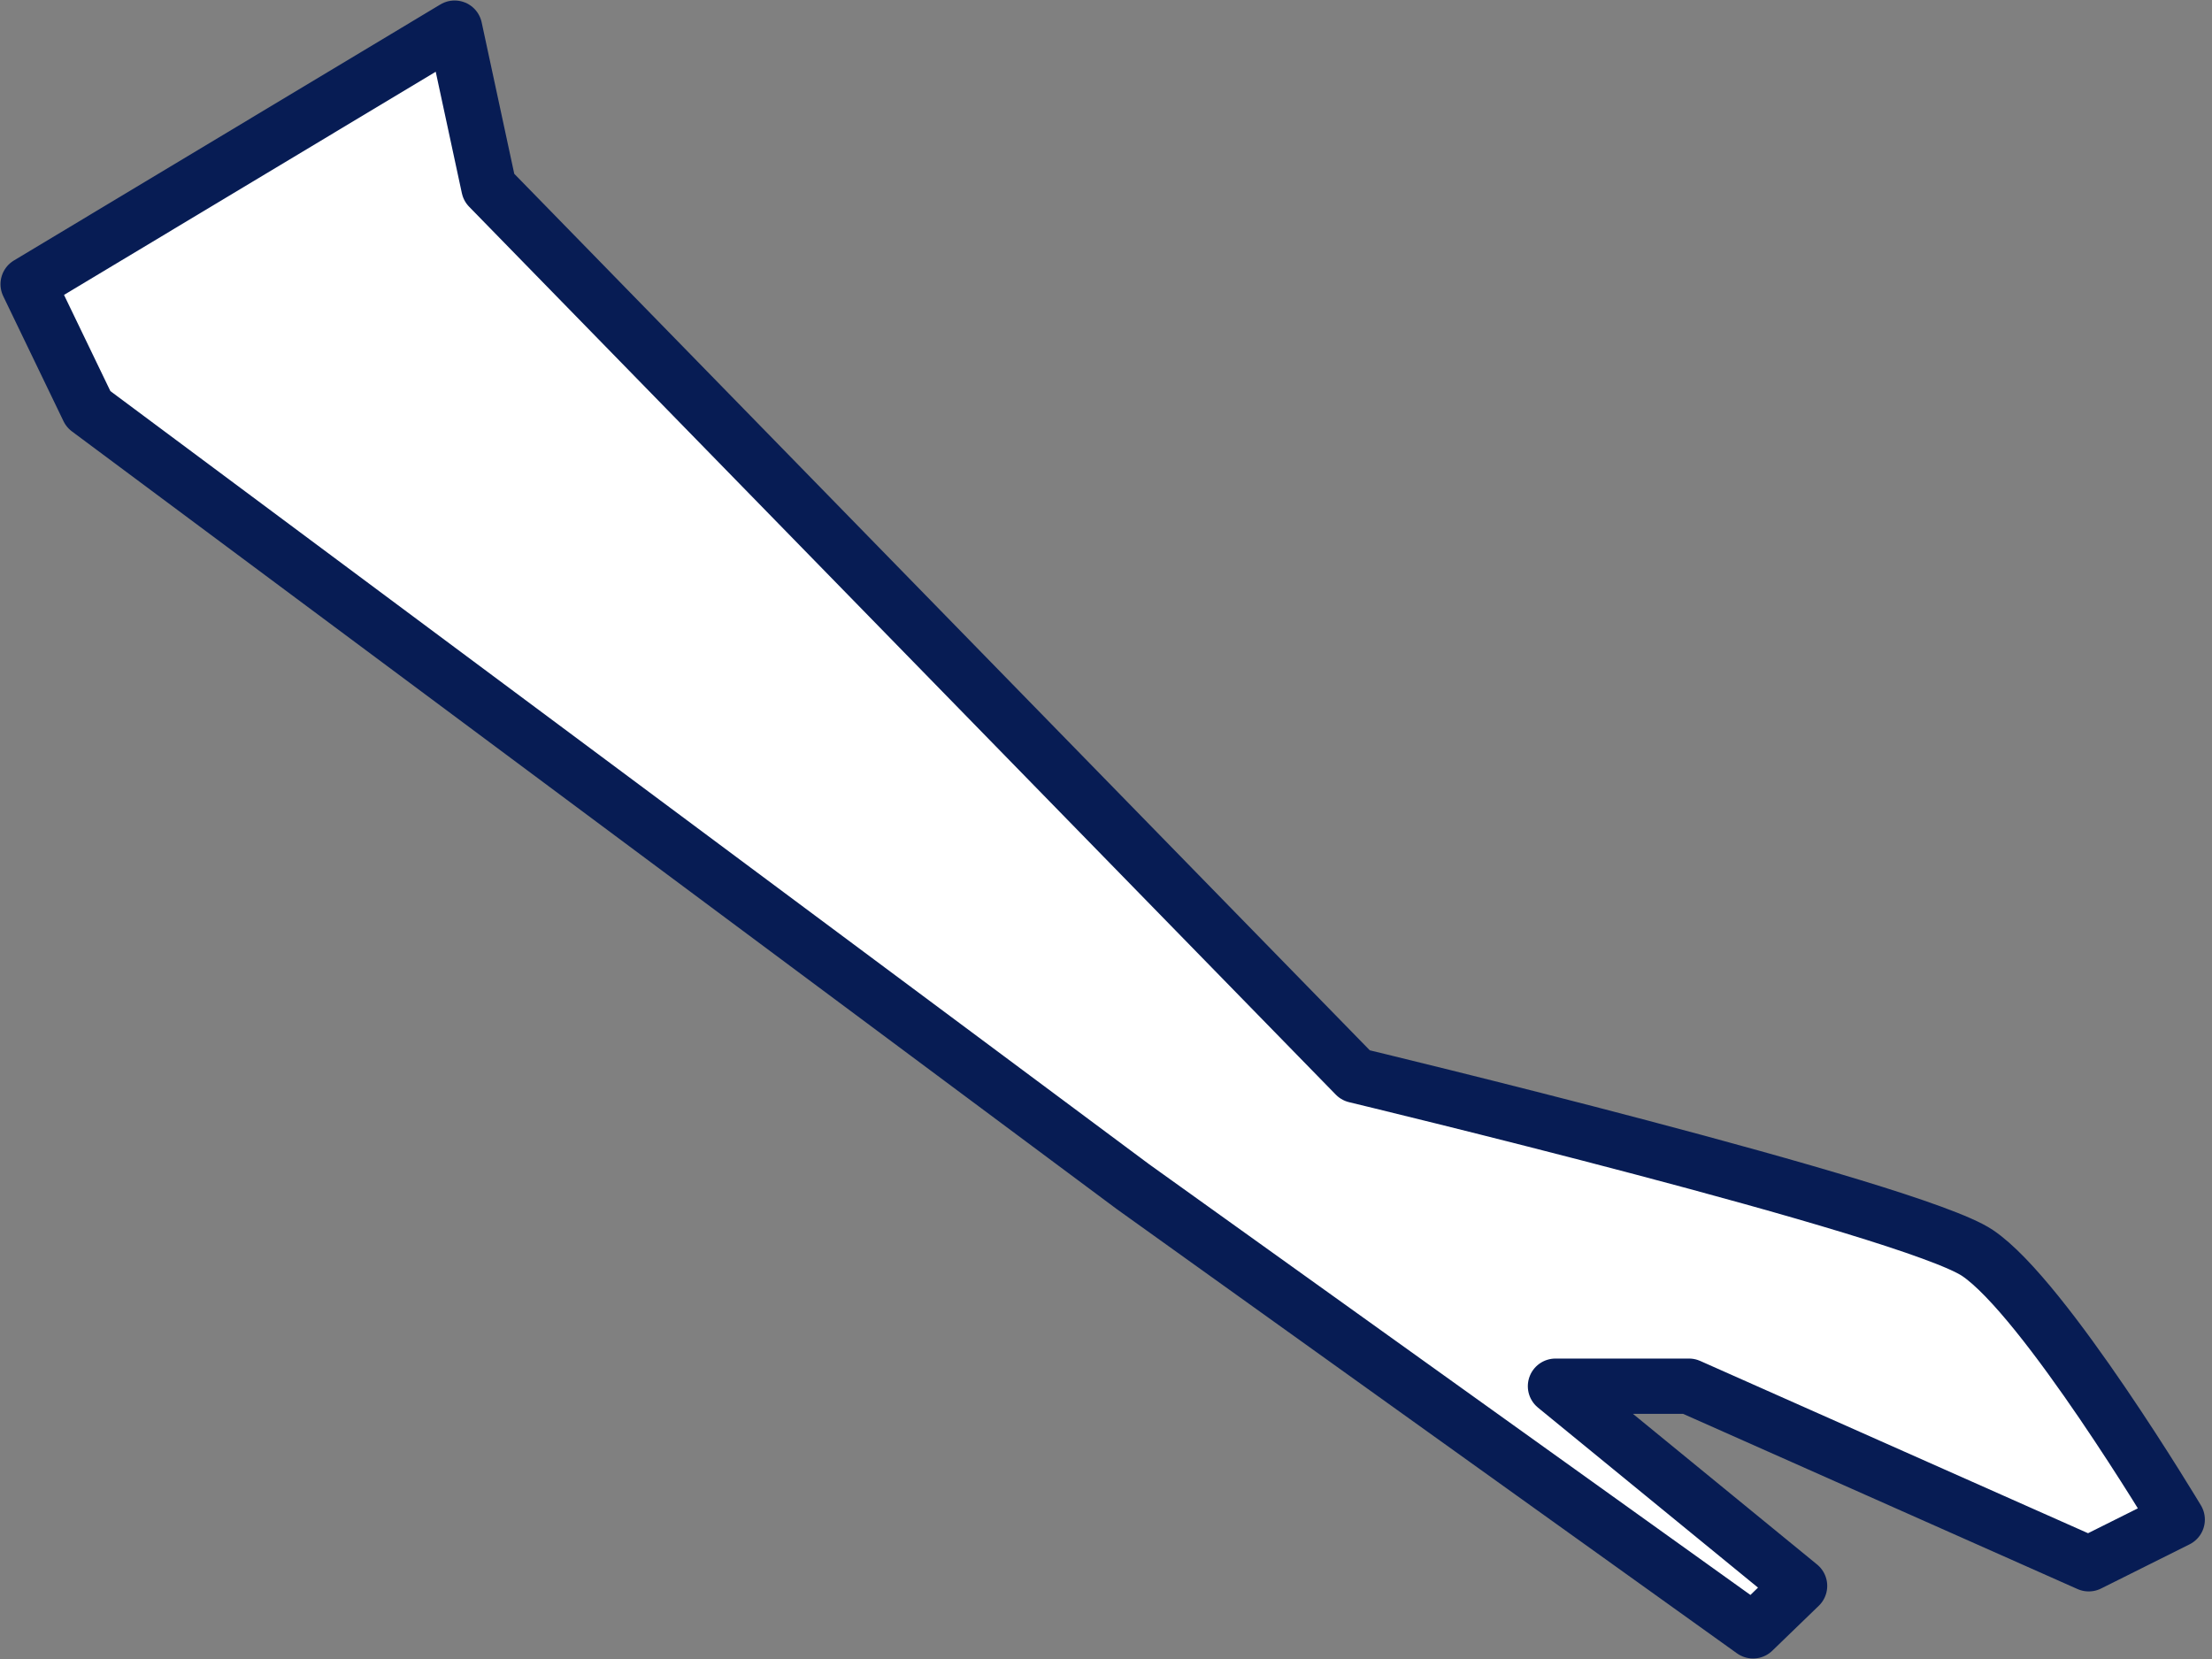 <svg width="40" height="30" viewBox="0 0 40 30" fill="none" xmlns="http://www.w3.org/2000/svg">
<rect x="0" y="0" width="40" height="30" fill="#808080" stroke="none"/>
<path d="M35.757 22.656C34.557 21.856 24.513 19.445 24.513 19.445L8.841 3.389L8.221 0.509L0.509 5.139L1.599 7.4L20.485 21.457L31.701 29.491L32.542 28.678L28.128 25.067H30.542L37.771 28.278L39.371 27.479C39.371 27.479 36.971 23.469 35.757 22.656Z" fill="white" stroke="#071C54" stroke-linecap="round" stroke-linejoin="round"/>
</svg>
